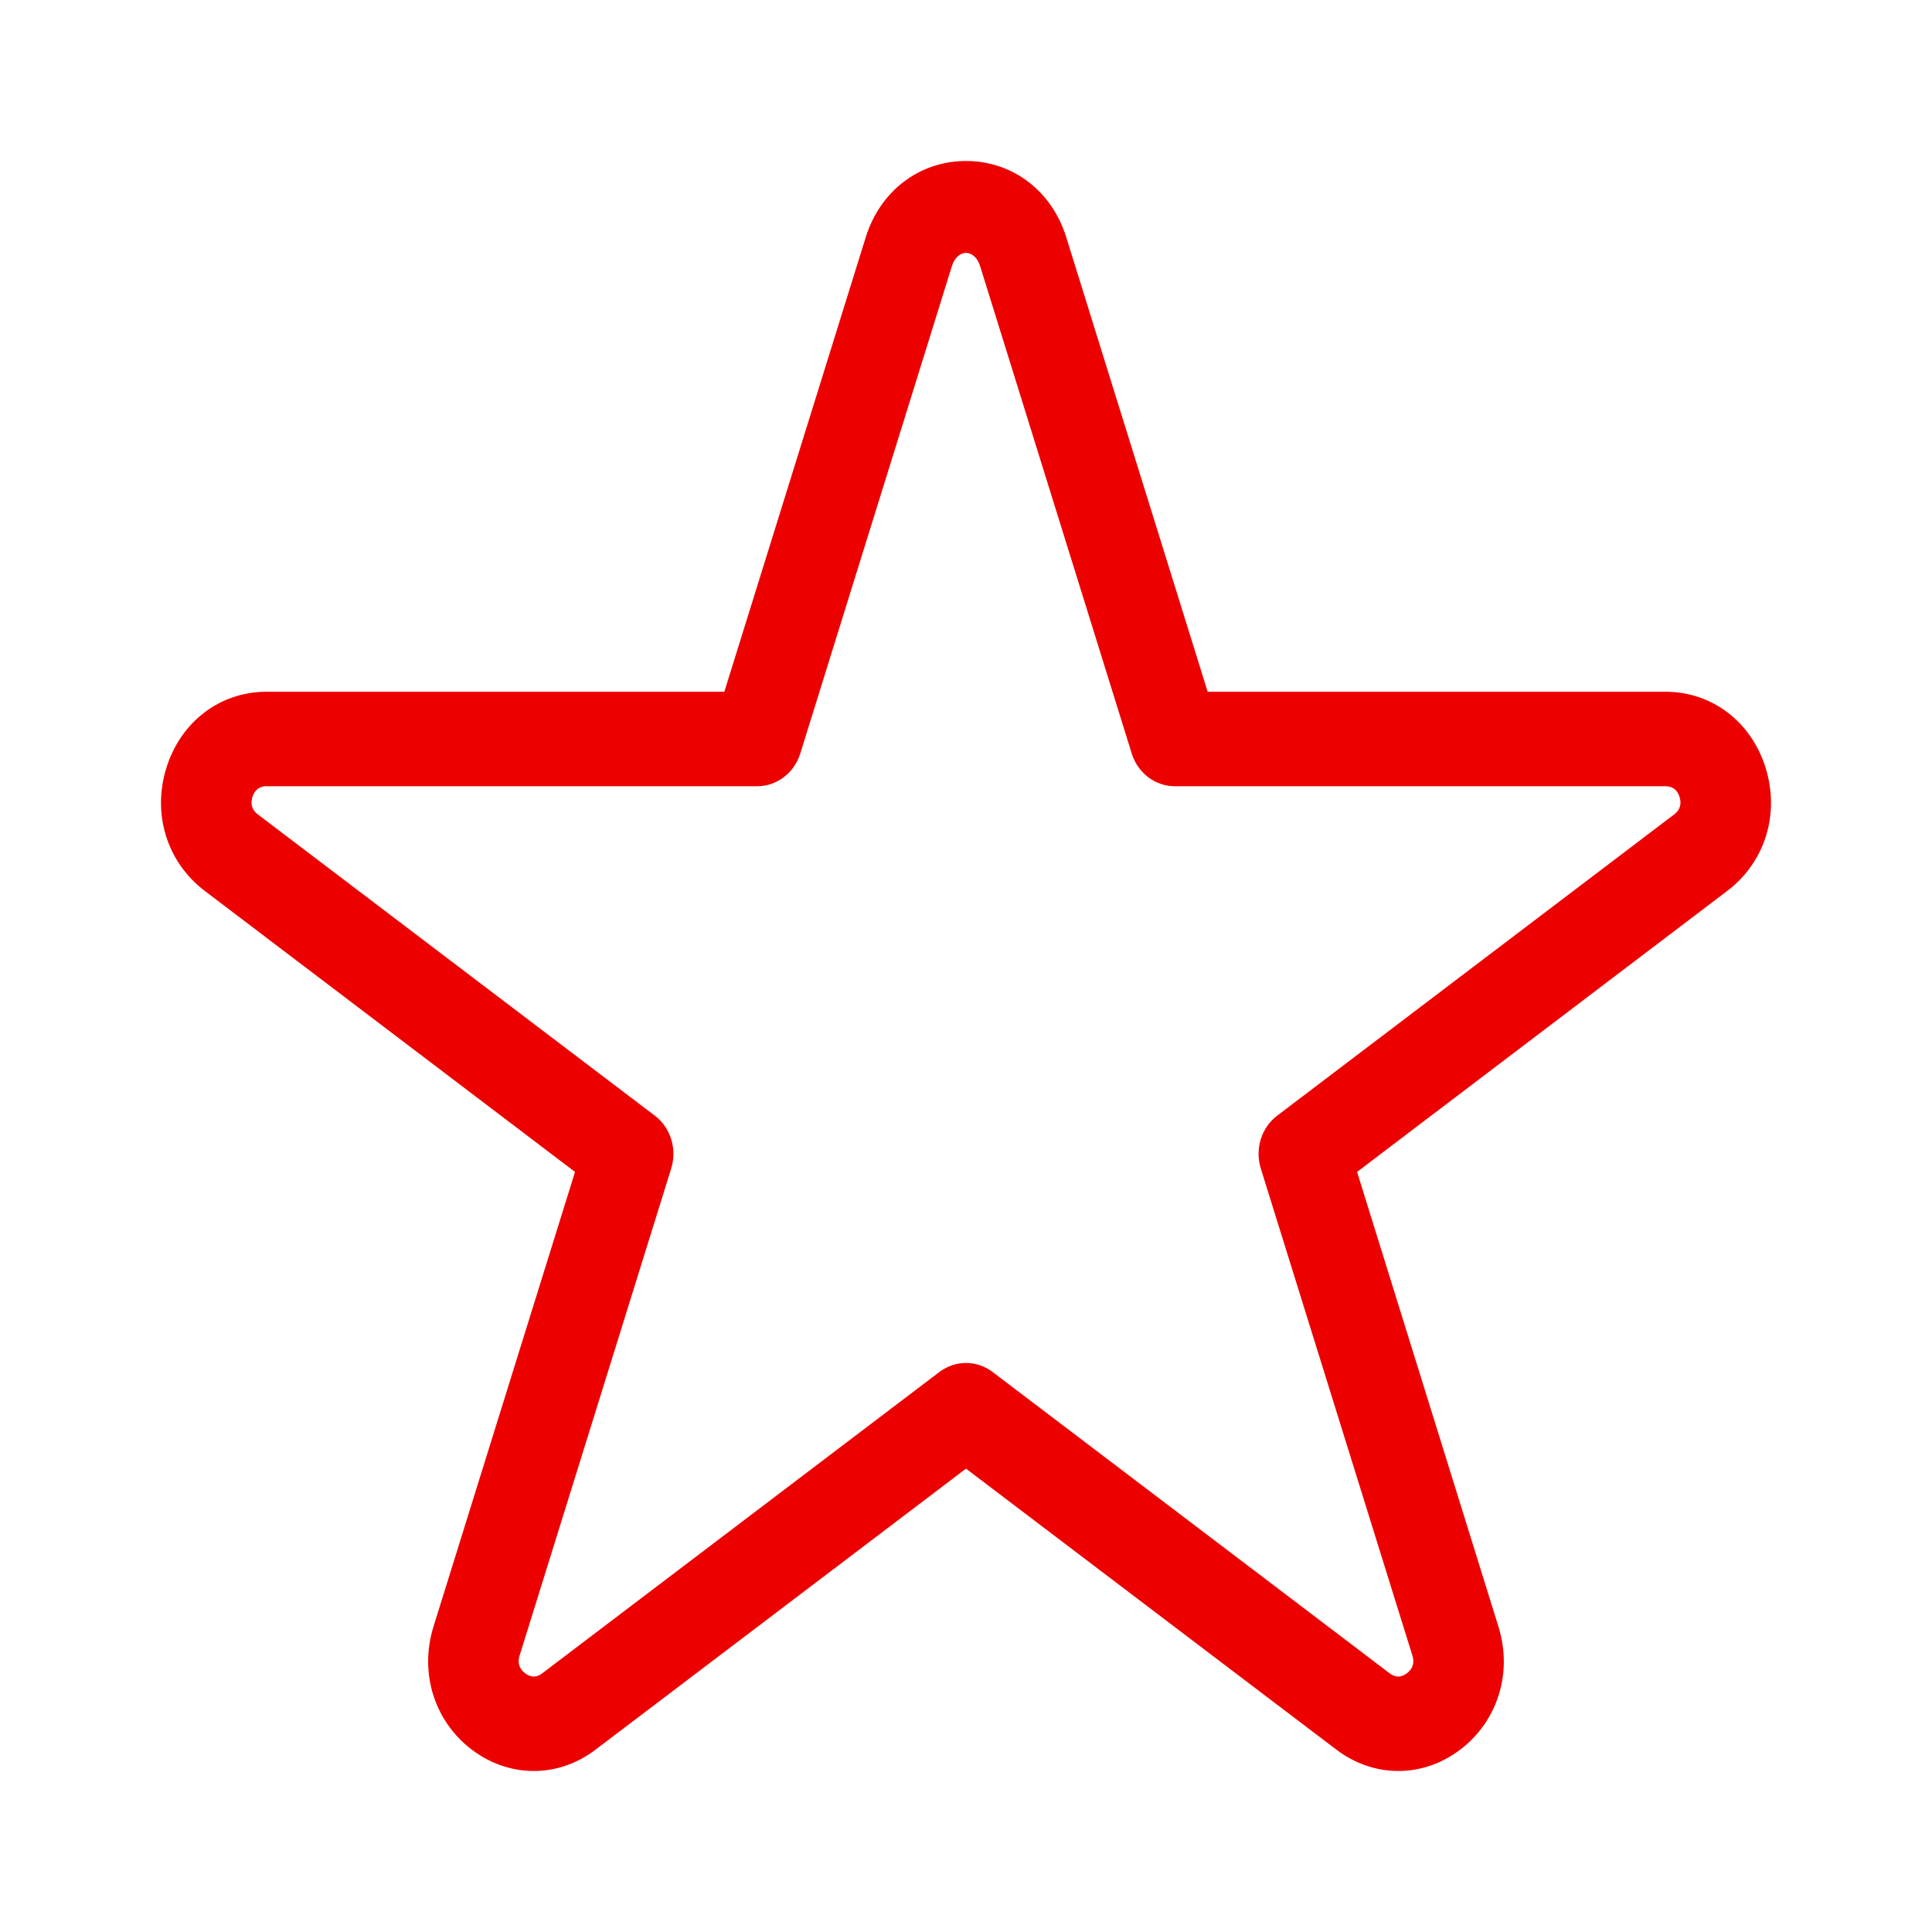 <svg width="24" height="24" viewBox="0 0 24 24" fill="none" xmlns="http://www.w3.org/2000/svg">
<path fill-rule="evenodd" clip-rule="evenodd" d="M5.385 20.206C5.207 20.779 5.394 21.38 5.861 21.735C6.095 21.912 6.363 22 6.63 22C6.898 22 7.166 21.912 7.399 21.734L12 18.244L16.6 21.734C17.067 22.088 17.671 22.089 18.139 21.735C18.606 21.38 18.793 20.779 18.614 20.206L16.858 14.558L21.458 11.066C21.925 10.711 22.112 10.112 21.933 9.538C21.755 8.965 21.266 8.593 20.689 8.593H15.002L13.245 2.946C13.066 2.371 12.578 2 12 2C11.422 2 10.934 2.371 10.755 2.946L8.998 8.593H3.311C2.734 8.593 2.245 8.965 2.067 9.538C1.888 10.112 2.075 10.711 2.542 11.066L7.143 14.558L5.385 20.206ZM3.203 10.117C3.113 10.048 3.116 9.962 3.136 9.901C3.154 9.839 3.2 9.767 3.311 9.767H9.406C9.65 9.767 9.865 9.603 9.941 9.361L11.824 3.308C11.893 3.086 12.107 3.086 12.176 3.308L14.059 9.361C14.135 9.603 14.35 9.767 14.594 9.767H20.689C20.8 9.767 20.846 9.839 20.864 9.901C20.884 9.962 20.887 10.048 20.797 10.117L15.866 13.859C15.669 14.008 15.587 14.273 15.662 14.515L17.546 20.568C17.58 20.679 17.528 20.747 17.478 20.785C17.429 20.824 17.351 20.855 17.261 20.785L12.33 17.043C12.133 16.894 11.867 16.894 11.67 17.043L6.738 20.785C6.649 20.855 6.57 20.824 6.522 20.785C6.472 20.747 6.42 20.679 6.454 20.568L8.338 14.515C8.413 14.273 8.331 14.008 8.134 13.859L3.203 10.117Z" fill="#EC0000"/>
</svg>
